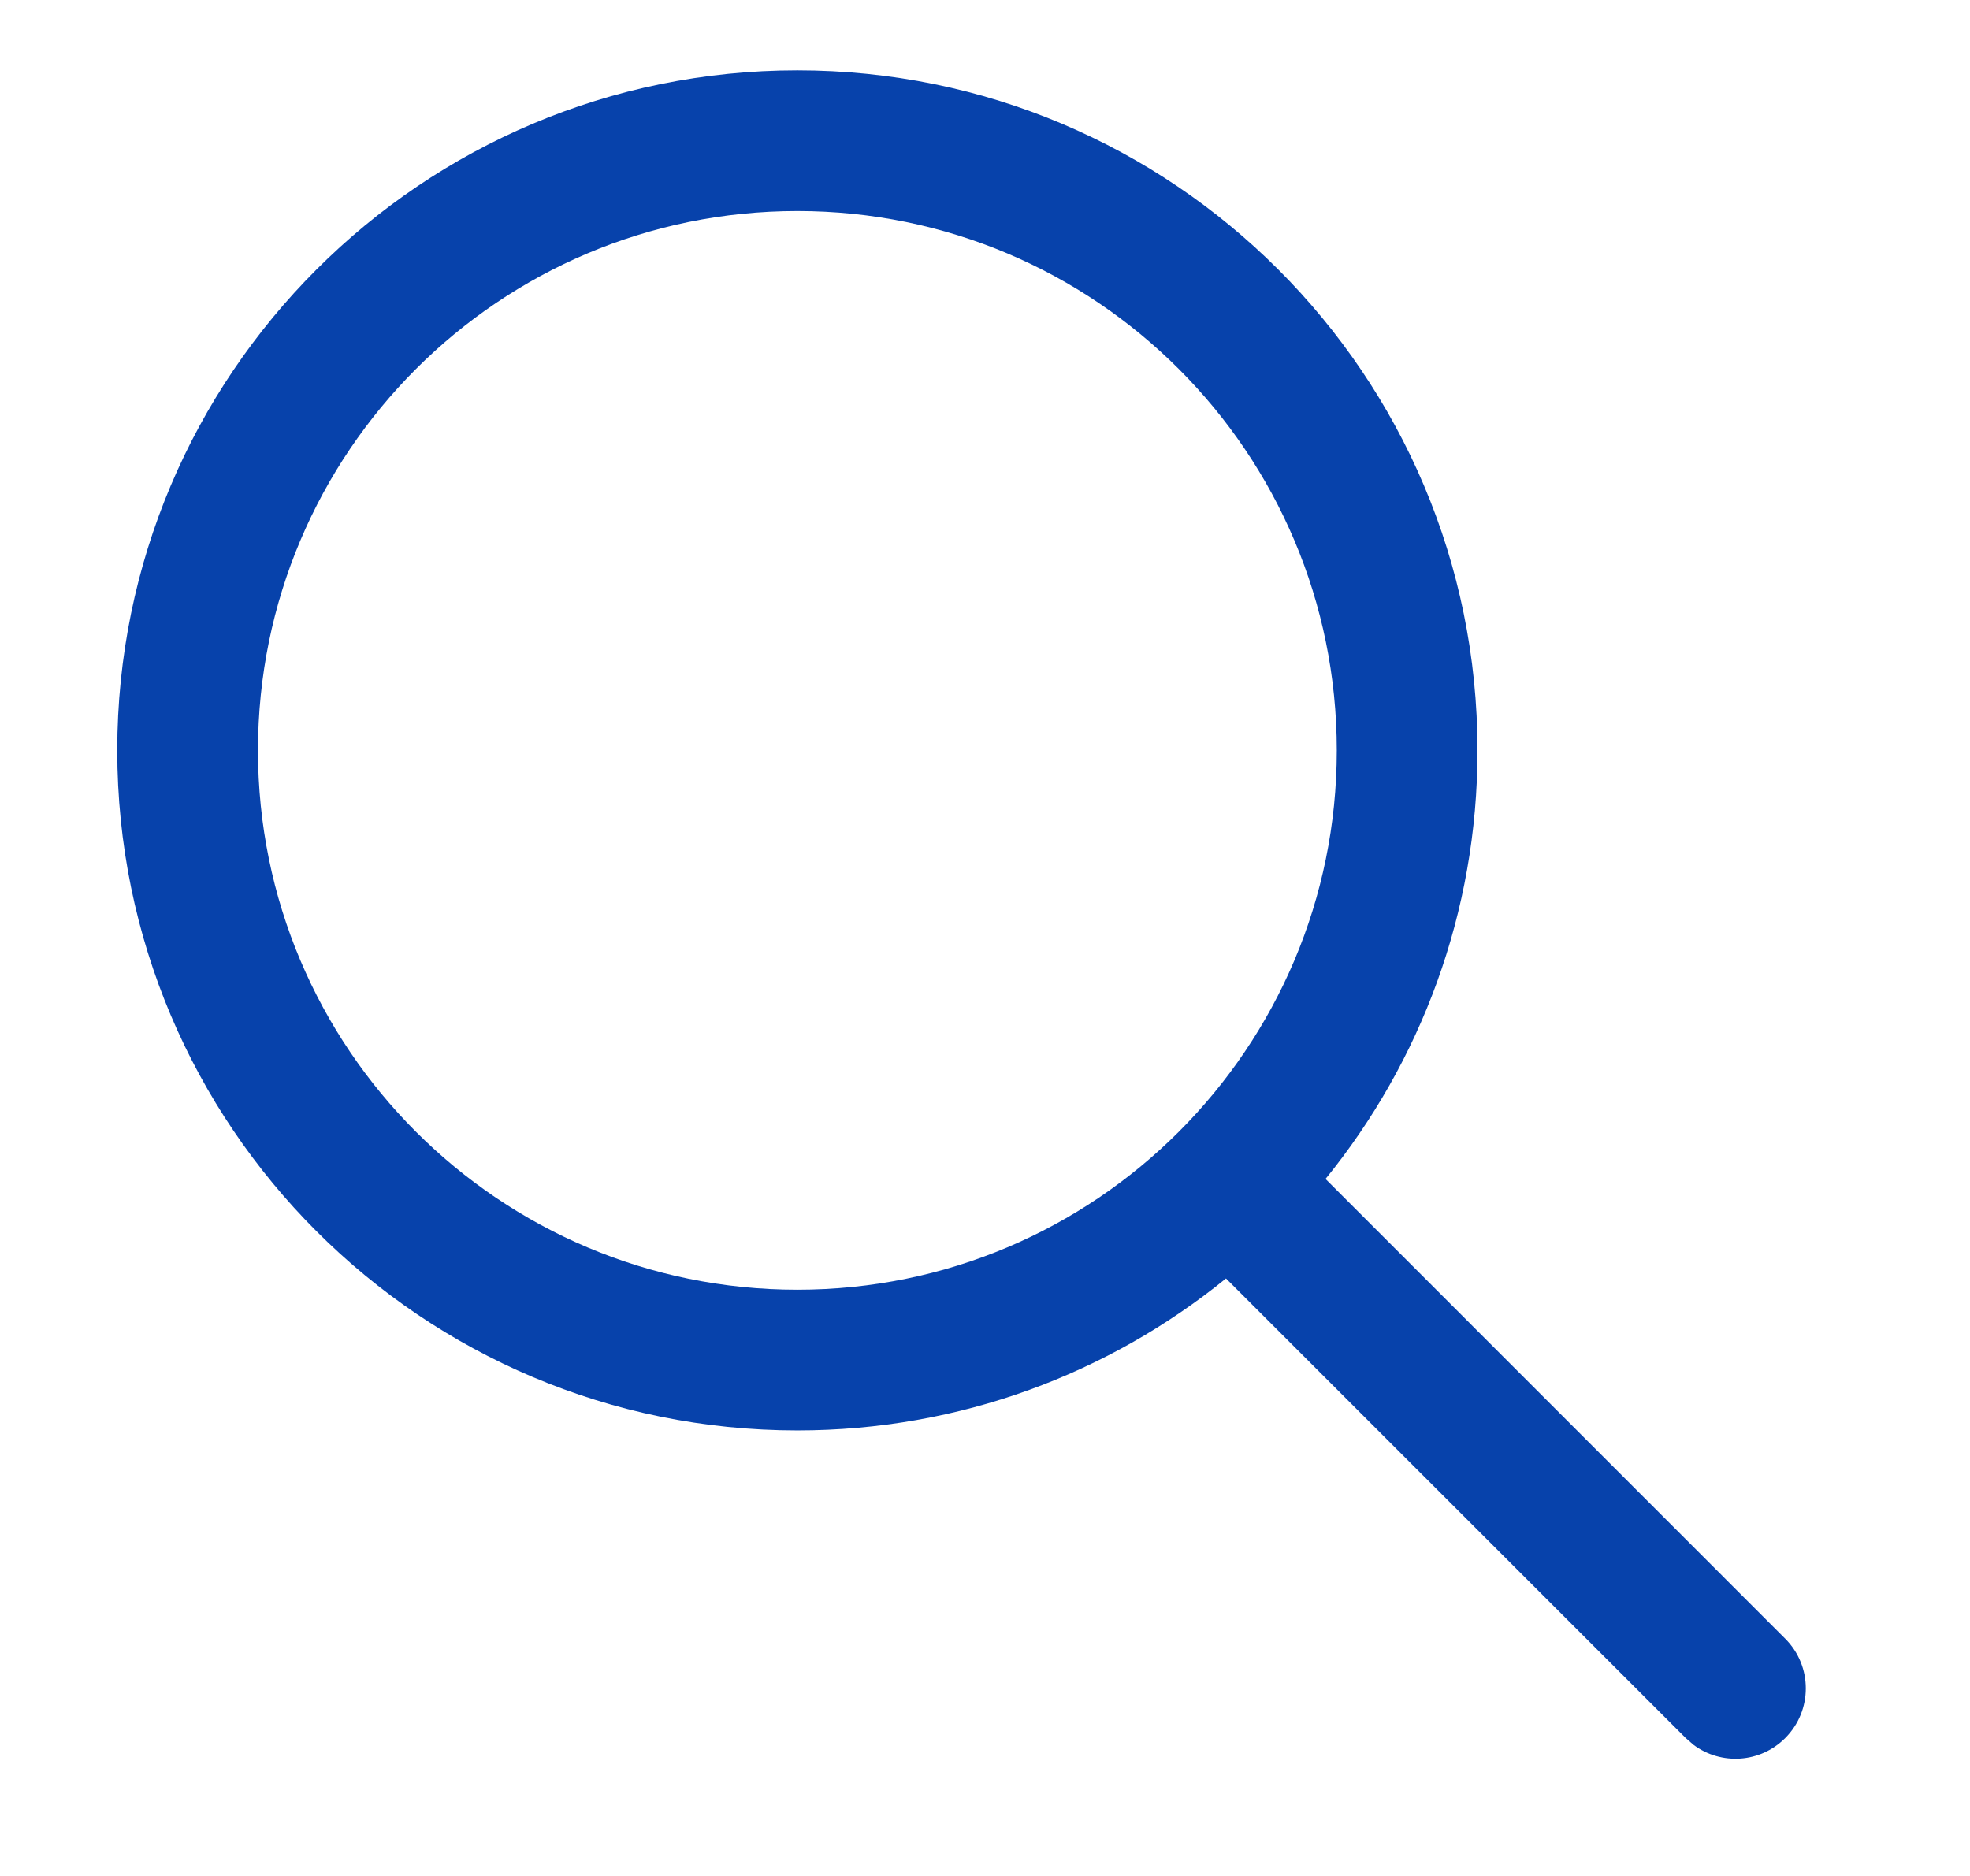 <svg width="21" height="20" viewBox="0 0 21 20" fill="none" xmlns="http://www.w3.org/2000/svg">
<path d="M8.5 0.75C12.504 0.75 15.75 3.996 15.75 8C15.75 9.732 15.143 11.322 14.13 12.569L19.03 17.47C19.323 17.763 19.323 18.237 19.03 18.53C18.764 18.797 18.347 18.821 18.054 18.603L17.97 18.53L13.069 13.63C11.822 14.643 10.232 15.25 8.5 15.25C4.496 15.25 1.25 12.004 1.25 8C1.25 3.996 4.496 0.75 8.5 0.75ZM8.5 2.25C5.324 2.25 2.75 4.824 2.75 8C2.75 11.176 5.324 13.75 8.5 13.75C11.676 13.75 14.25 11.176 14.25 8C14.25 4.824 11.676 2.25 8.5 2.25Z" fill="#0742AB"/>
</svg>
